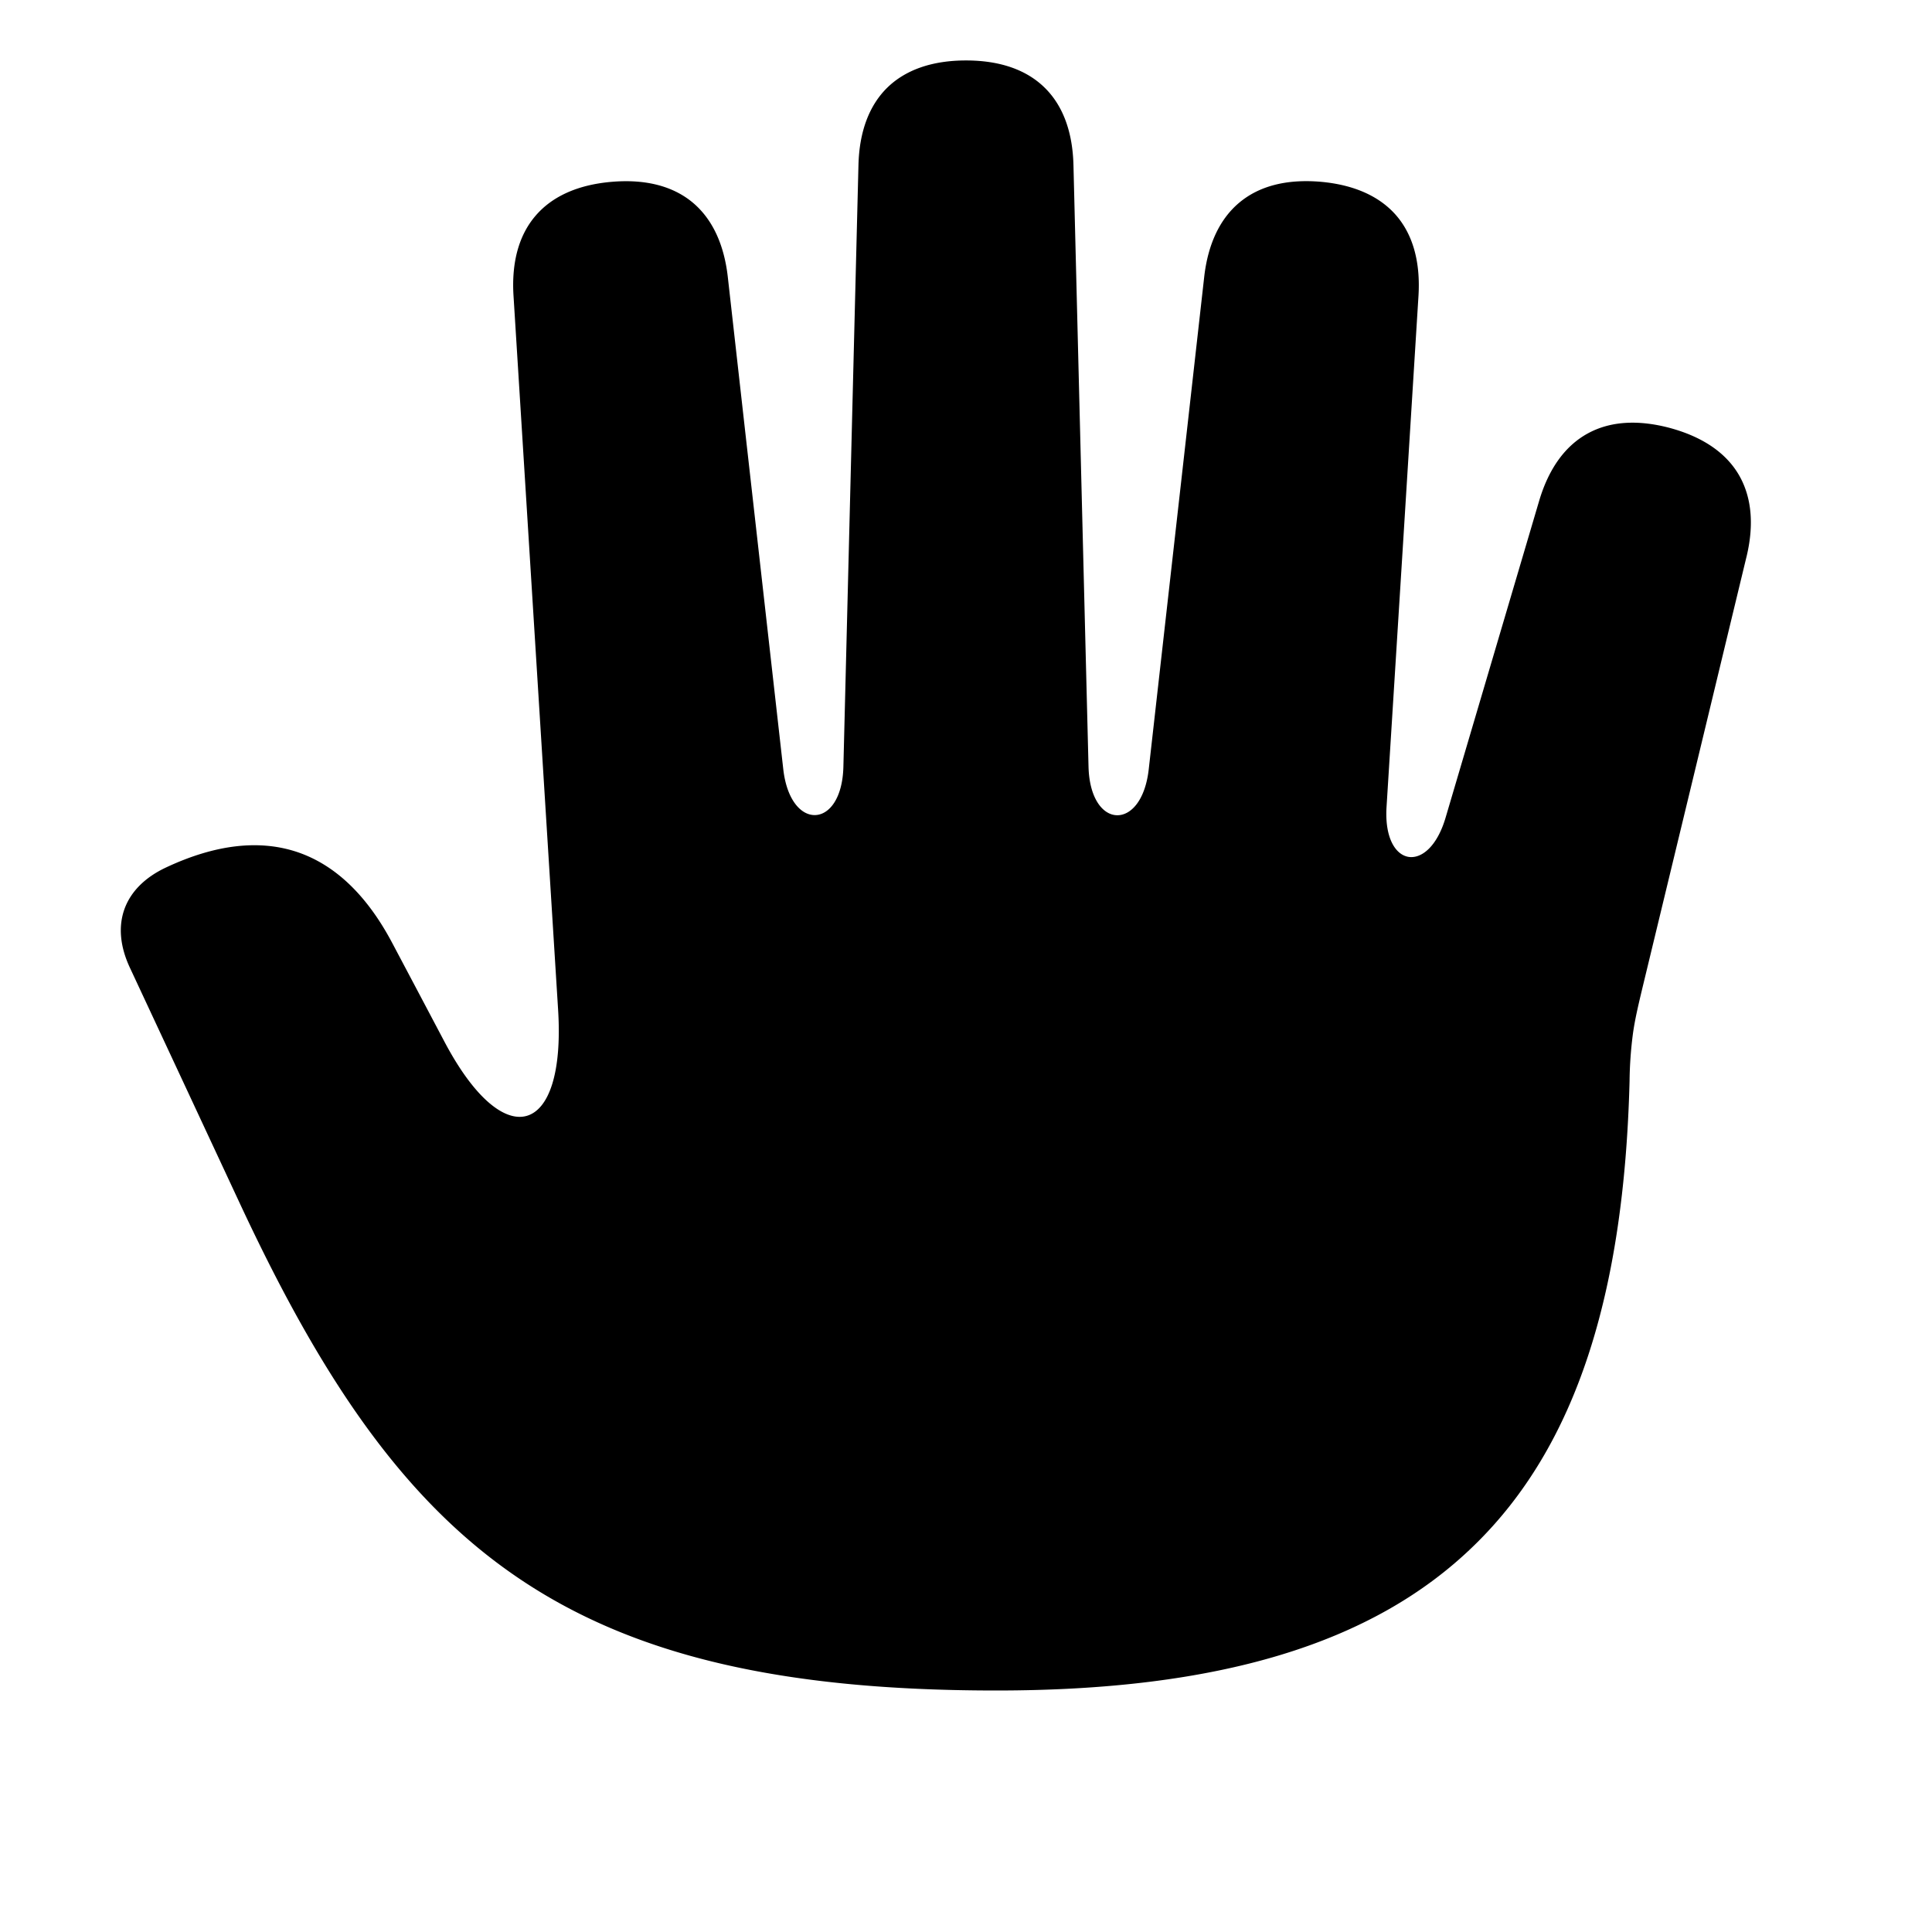 <svg data-tag="IconHand" xmlns="http://www.w3.org/2000/svg" viewBox="0 0 24 24"><path d="m21.695 6.919-.644 2.67-.645 2.67c-.06.25-.098.415-.121.581a4.897 4.897 0 0 0-.042.591c-.068 2.643-.664 4.535-1.93 5.766C17.05 20.43 15.117 21 12.376 21c-2.673 0-4.519-.433-5.948-1.405-1.429-.972-2.44-2.484-3.446-4.64l-.684-1.467-.685-1.468c-.124-.266-.144-.515-.066-.73.078-.213.253-.392.52-.516.614-.287 1.16-.347 1.63-.188.47.16.864.539 1.177 1.131l.324.612.324.613c.37.7.747.997 1.02.92.273-.077.44-.526.391-1.317L6.656 8.11l-.277-4.437c-.026-.42.069-.755.275-.994.206-.24.524-.384.942-.42.428-.037.767.055 1.01.258.242.203.389.517.435.923l.202 1.795.487 4.319c.044.39.226.579.4.571.173-.007.338-.21.347-.604l.132-5.277.055-2.19c.01-.42.134-.746.36-.967.227-.22.556-.336.976-.336.42 0 .749.115.975.336.226.22.35.546.36.967a41193.86 41193.86 0 0 0 .187 7.47c.01.392.175.596.348.603.174.008.356-.18.4-.571l.487-4.32.202-1.796c.046-.405.193-.719.435-.922.243-.204.58-.296 1.01-.26.418.037.736.181.942.42.206.24.3.576.275.995l-.198 3.177-.199 3.176c-.023.376.107.589.27.618.163.028.358-.127.464-.488l.58-1.964.58-1.964c.12-.409.327-.69.603-.842.277-.153.623-.176 1.022-.07.406.11.693.306.854.577.161.272.197.618.098 1.027"></path></svg>